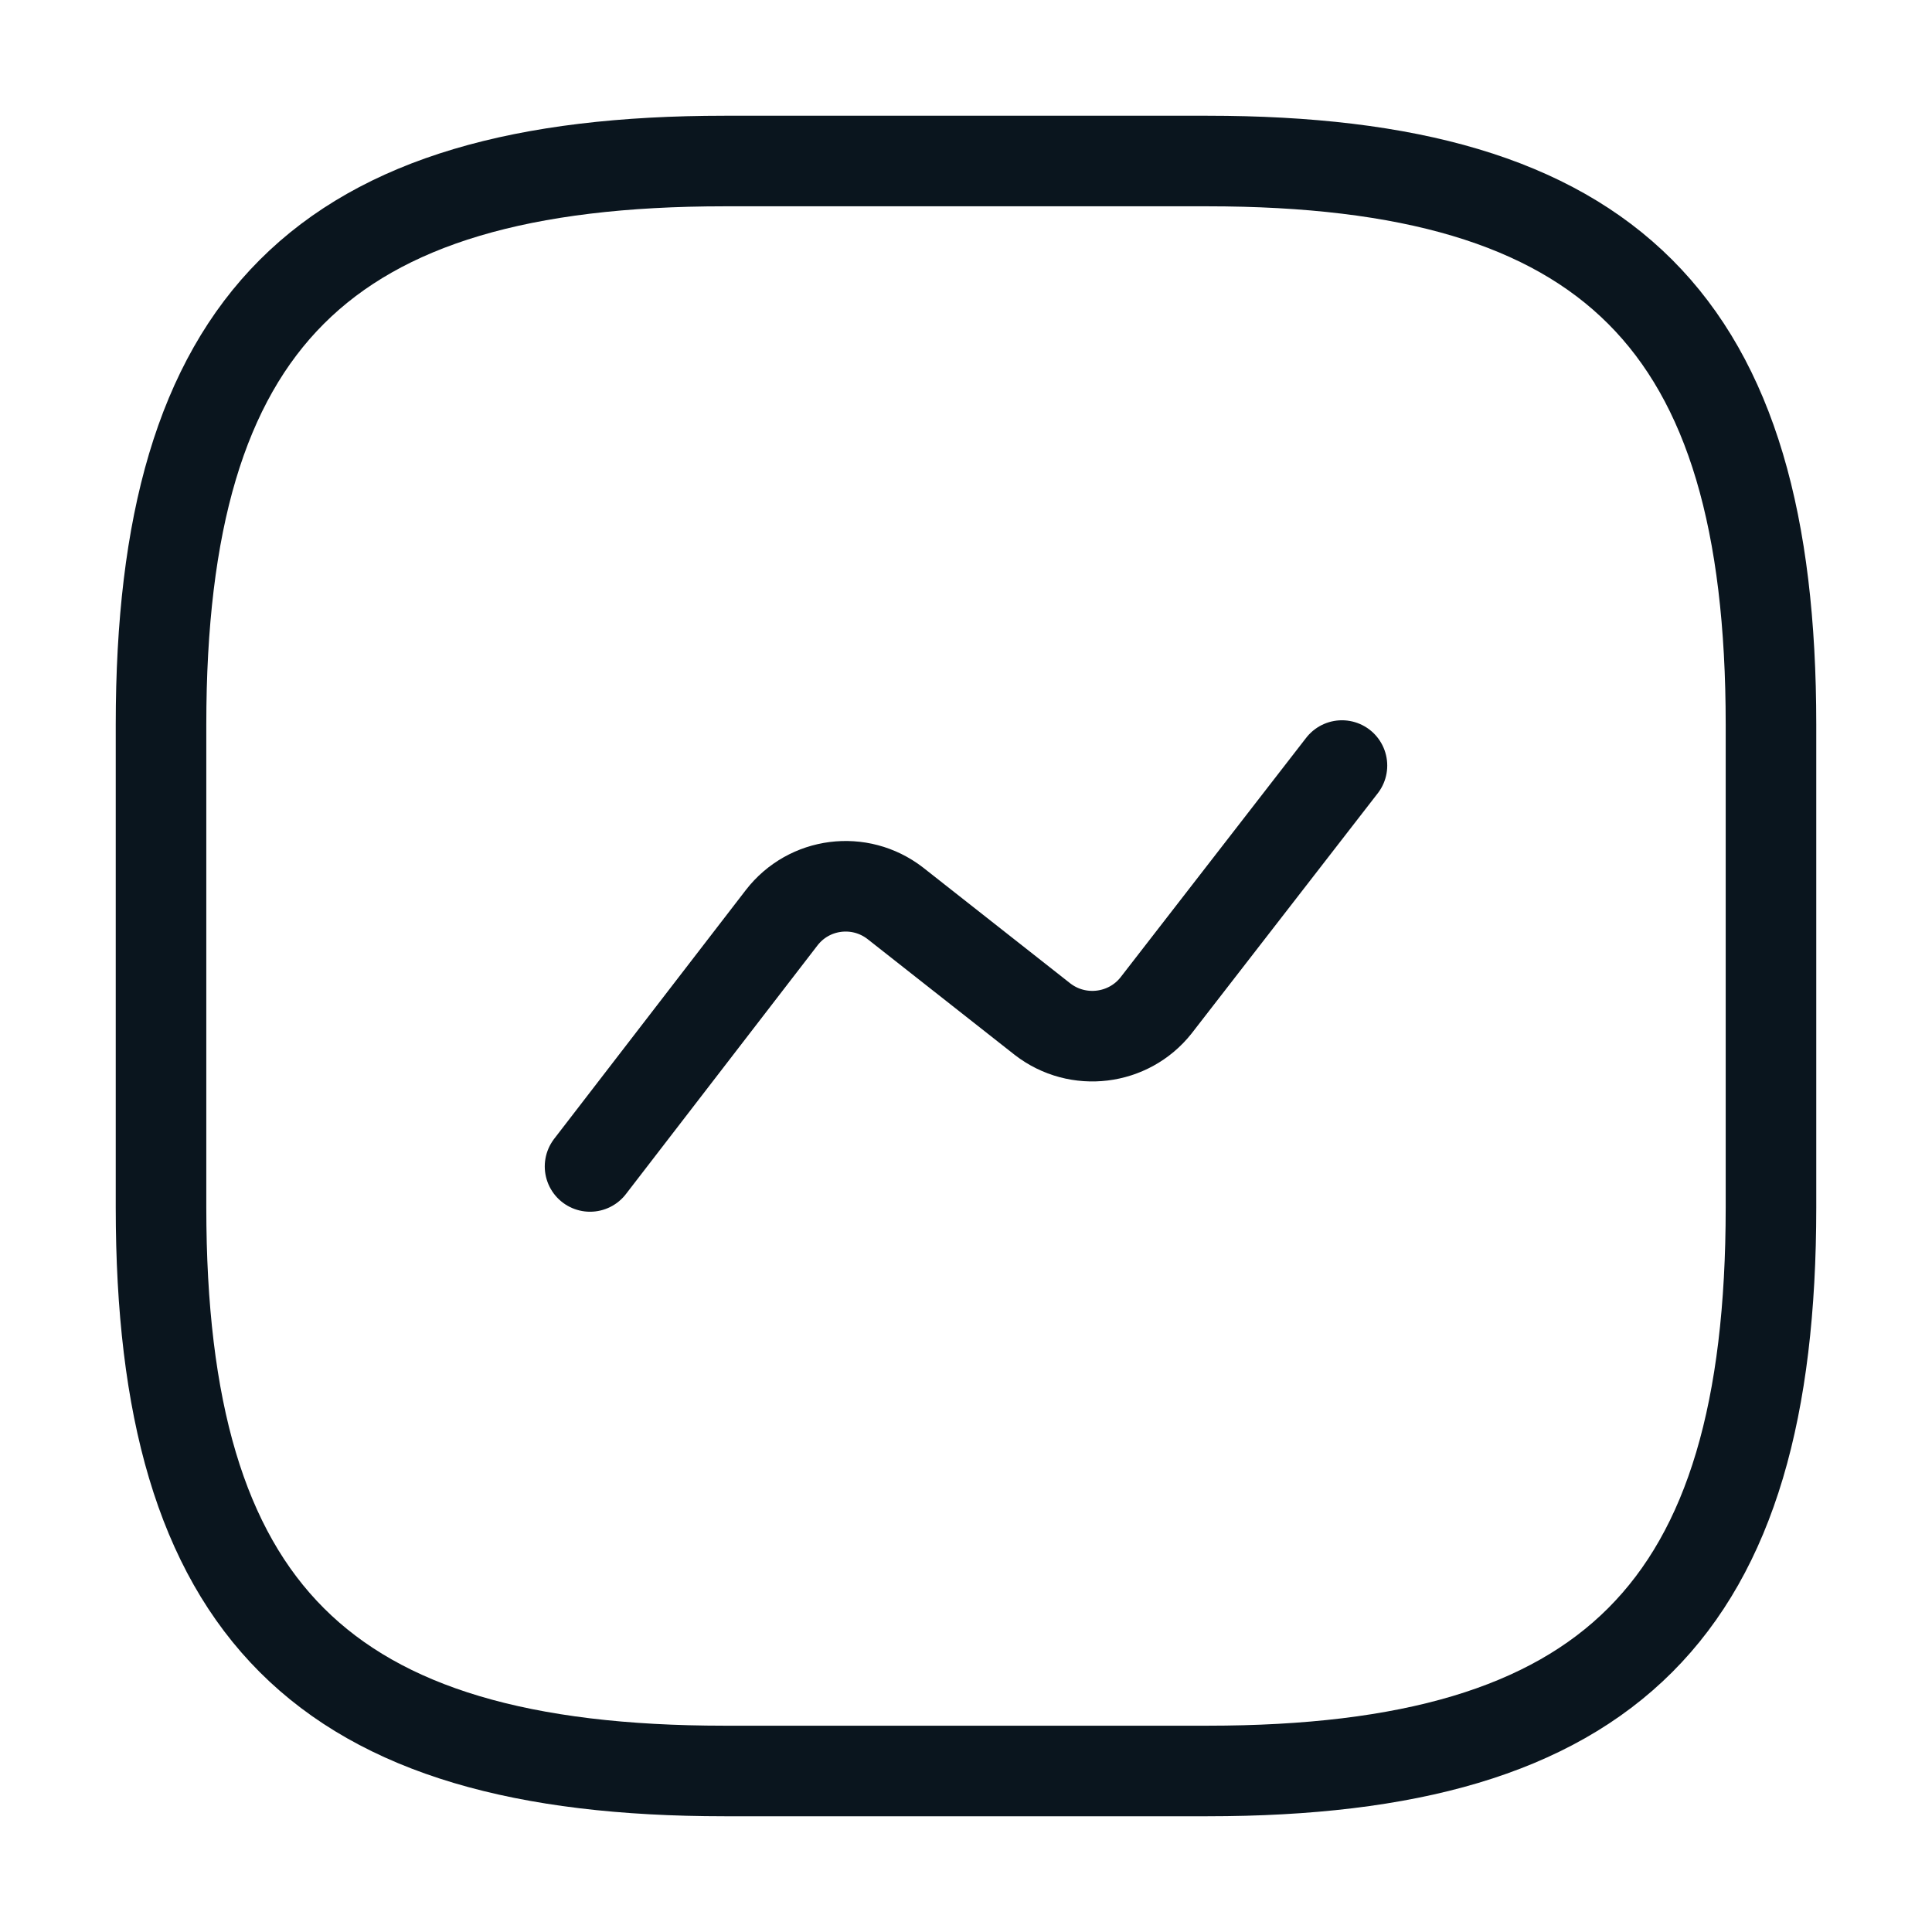 <svg width="32" height="32" viewBox="0 0 32 32" fill="none" xmlns="http://www.w3.org/2000/svg">
<path d="M12 29.333H20C26.667 29.333 29.333 26.666 29.333 20V12C29.333 5.333 26.667 2.667 20 2.667H12C5.333 2.667 2.667 5.333 2.667 12V20C2.667 26.666 5.333 29.333 12 29.333Z" stroke="#0A151E" stroke-width="1.5" stroke-linecap="round" stroke-linejoin="round"/>
<path d="M9.773 19.32L12.947 15.2C13.4 14.614 14.24 14.507 14.827 14.96L17.267 16.88C17.853 17.334 18.693 17.227 19.147 16.654L22.227 12.68" stroke="#0A151E" stroke-width="1.5" stroke-linecap="round" stroke-linejoin="round"/>
</svg>
